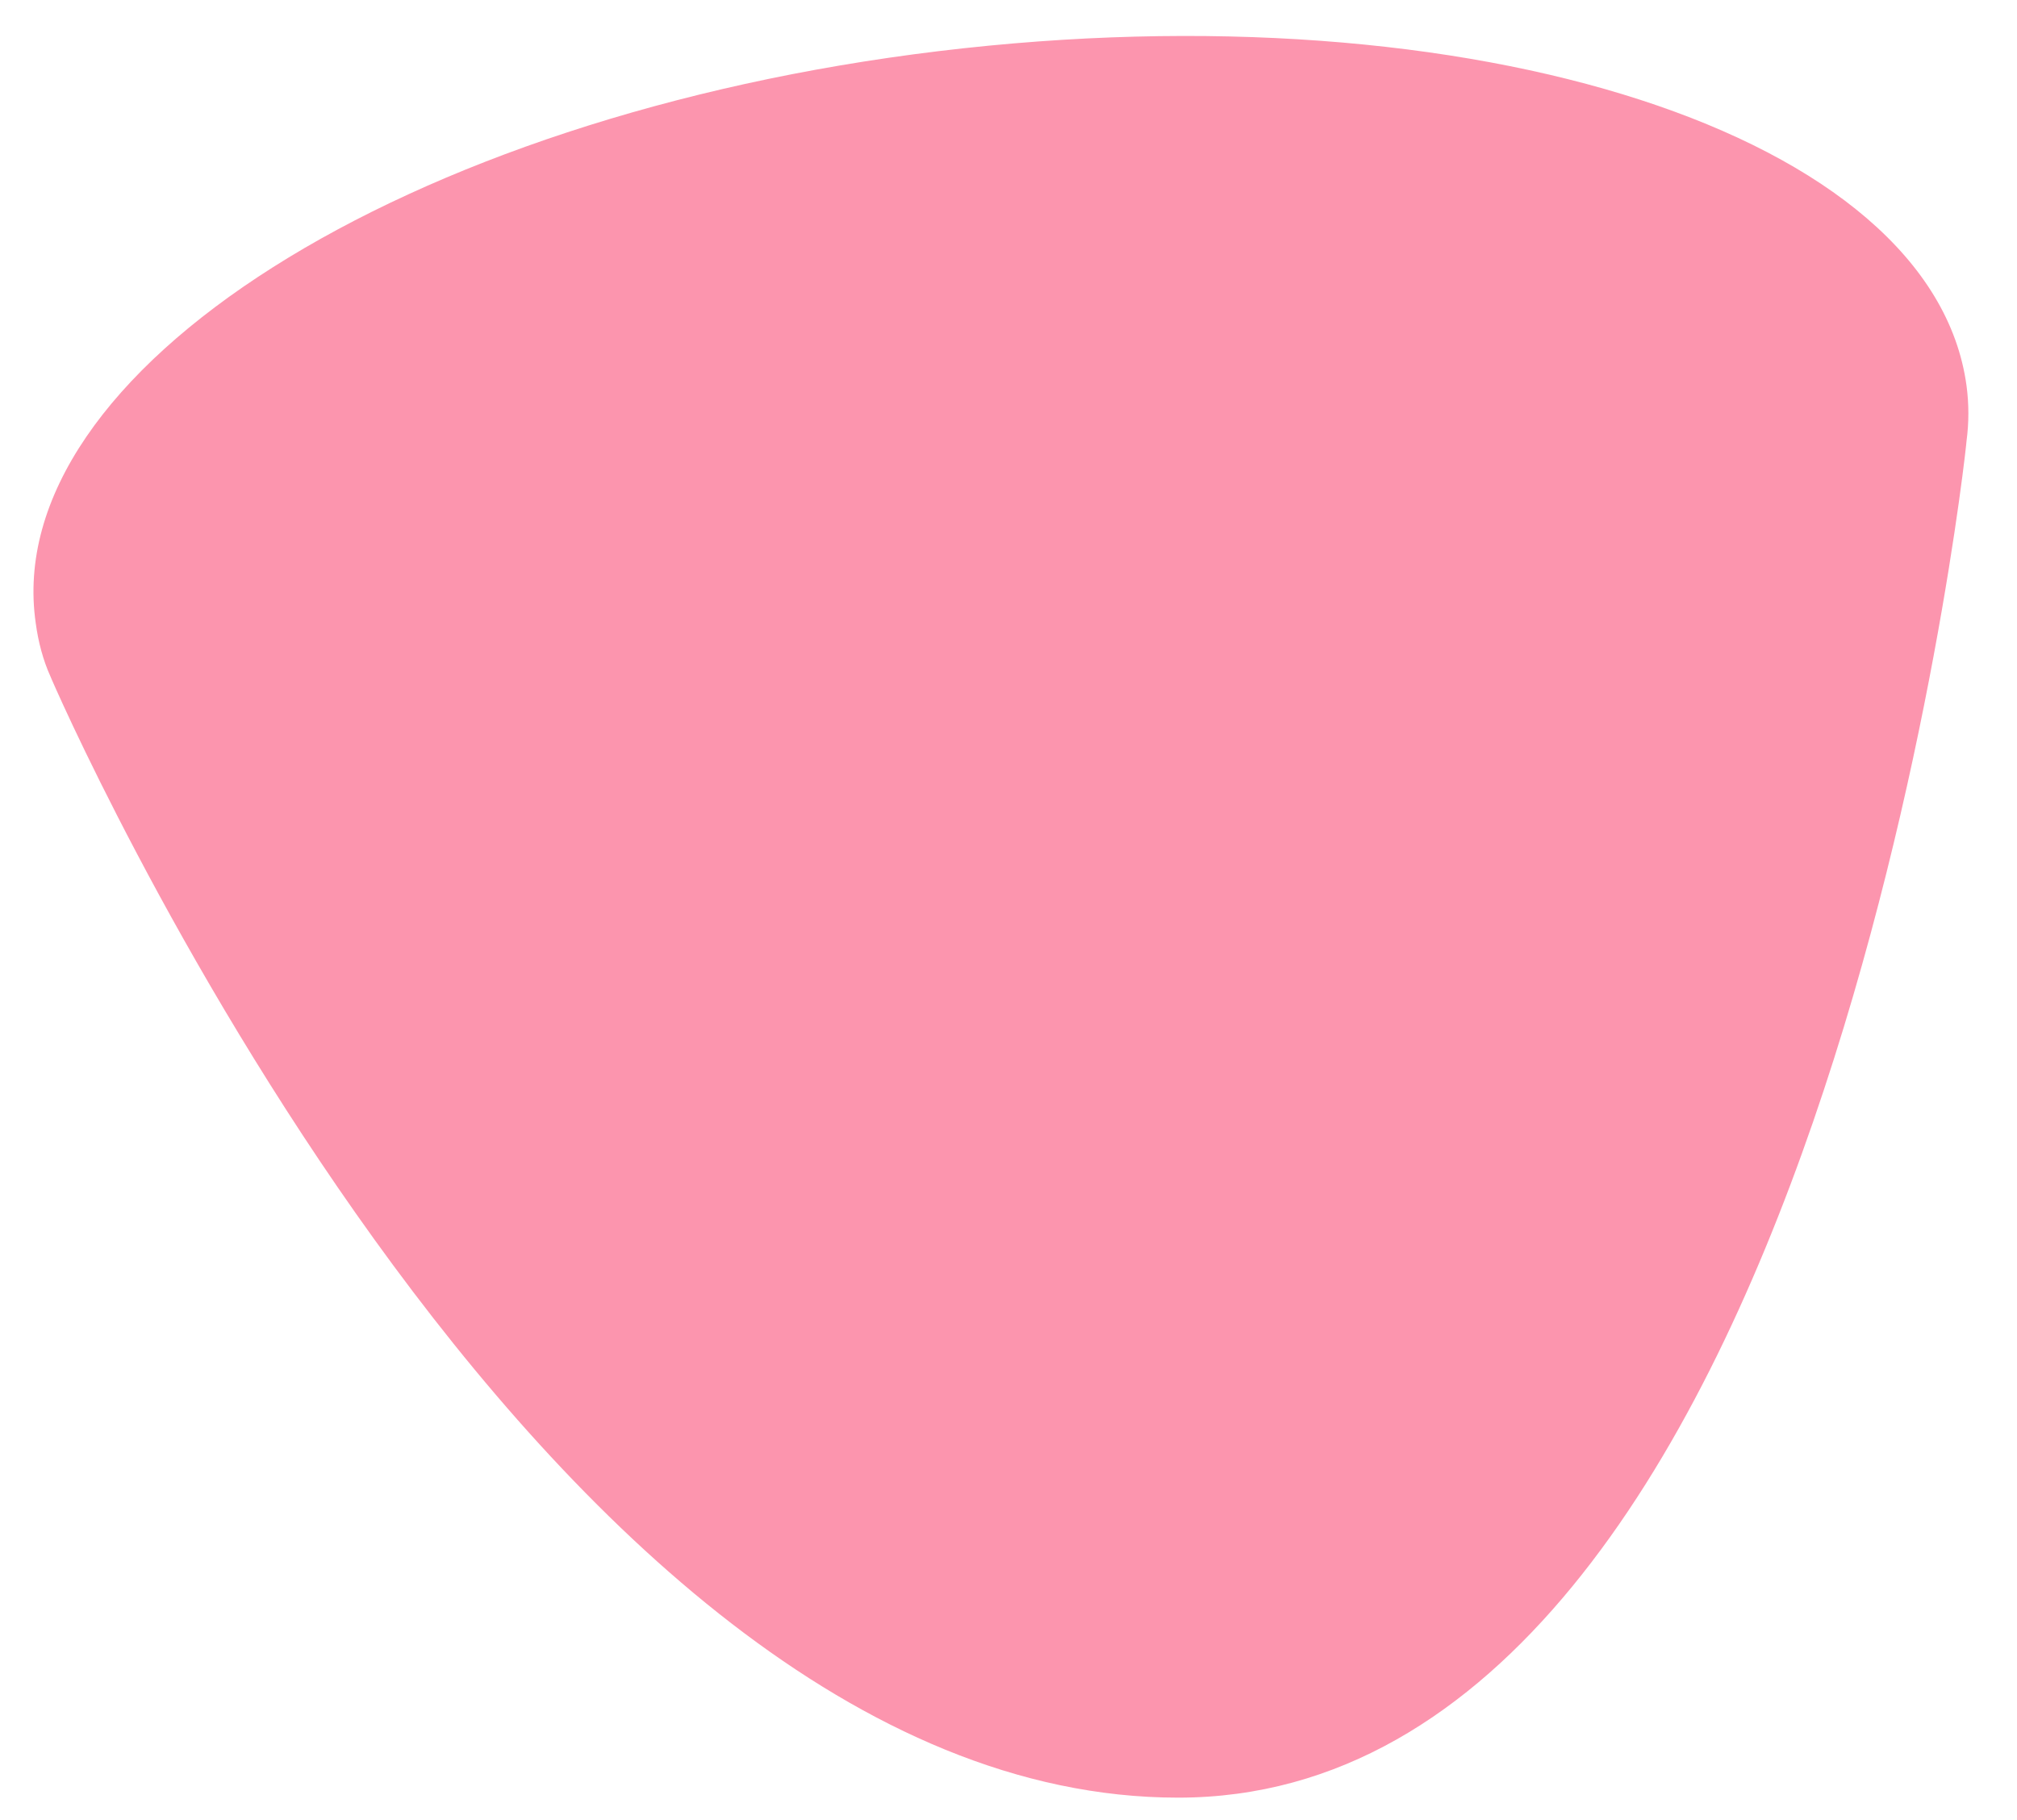 <svg width="41" height="37" viewBox="0 0 41 37" fill="none" xmlns="http://www.w3.org/2000/svg">
<path d="M19.085 1.039C29.951 -0.274 39.279 2.727 39.974 7.84C40.024 8.215 40.024 8.59 39.974 8.966C39.974 9.106 36.997 36.544 23.948 36.544C10.899 36.544 1.075 13.89 1.025 13.75C0.876 13.421 0.777 13.046 0.727 12.671C-0.017 7.558 8.219 2.352 19.085 1.039Z" fill="#FC95AE"/>
</svg>
